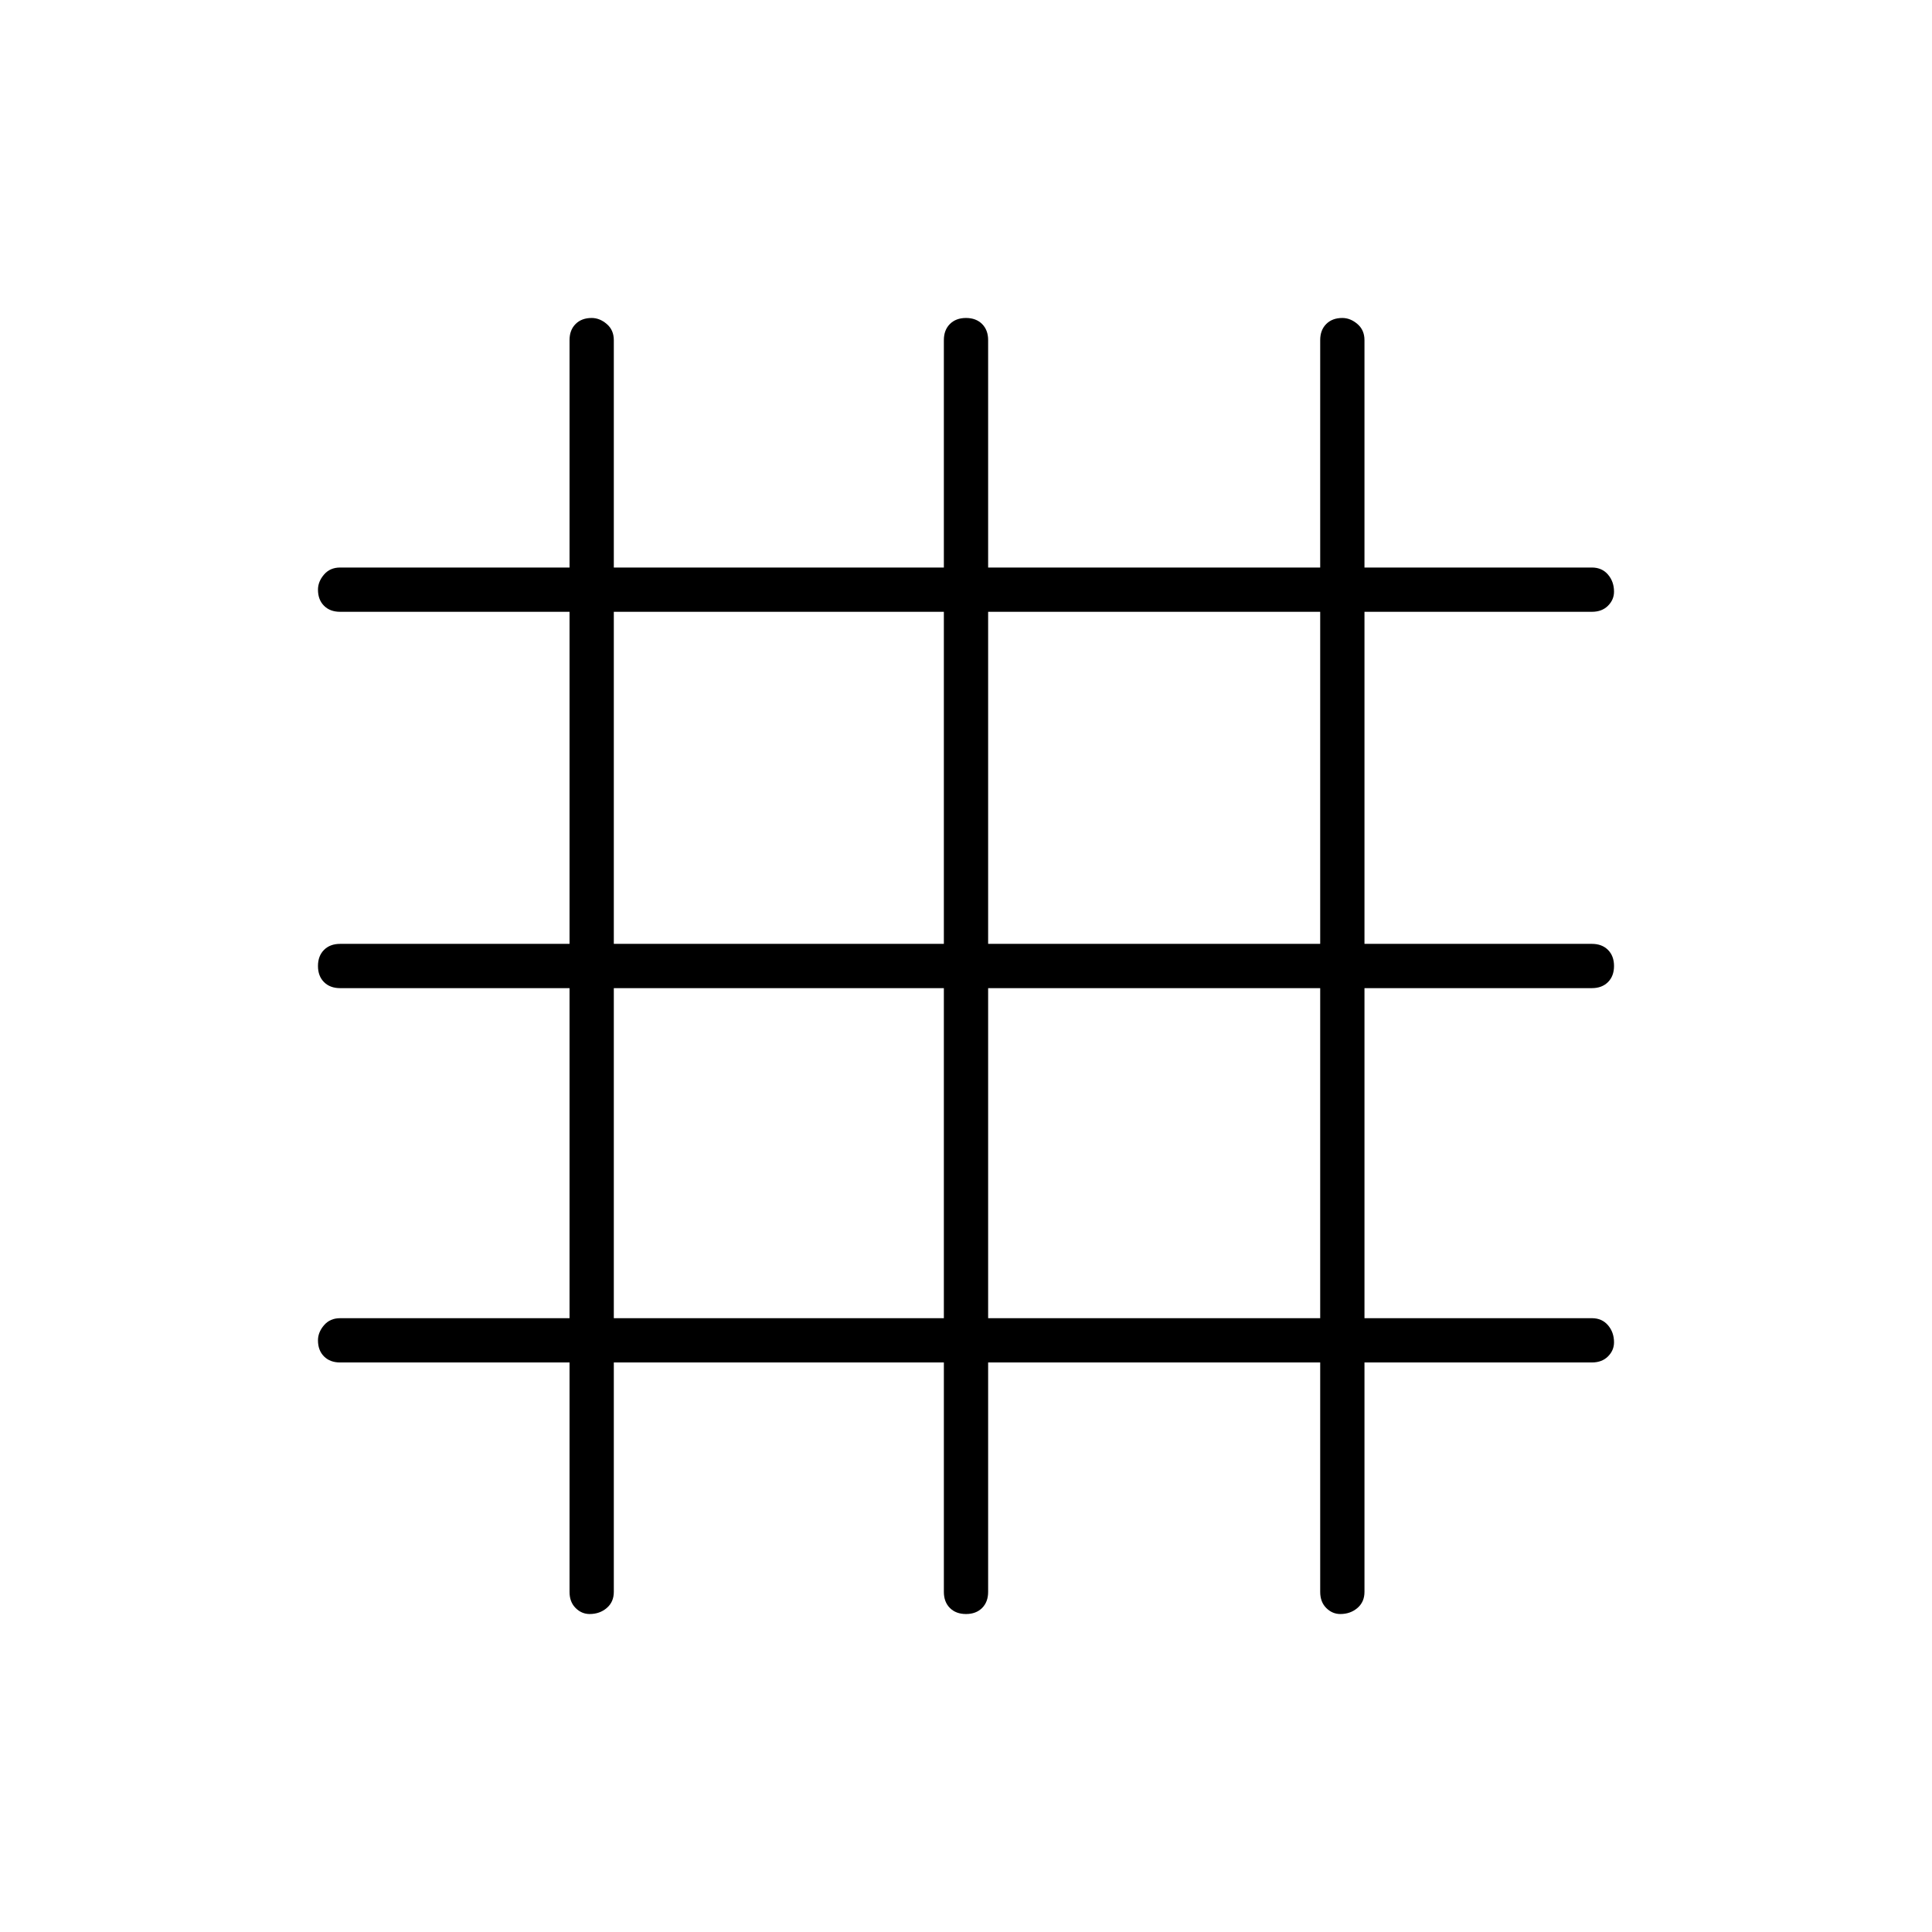 <svg xmlns="http://www.w3.org/2000/svg" width="48" height="48"><path d="M14.65 40.1q-.2 0-.35-.15-.15-.15-.15-.4v-5.7h-5.7q-.25 0-.4-.15-.15-.15-.15-.4 0-.2.15-.375t.4-.175h5.7v-8.2h-5.7q-.25 0-.4-.15-.15-.15-.15-.4t.15-.4q.15-.15.4-.15h5.7V15.2h-5.7q-.25 0-.4-.15-.15-.15-.15-.4 0-.2.15-.375t.4-.175h5.7V8.45q0-.25.15-.4.15-.15.4-.15.2 0 .375.15t.175.4v5.65h8.2V8.45q0-.25.15-.4.15-.15.4-.15t.4.15q.15.15.15.4v5.65h8.25V8.45q0-.25.15-.4.15-.15.4-.15.2 0 .375.15t.175.4v5.65h5.65q.25 0 .4.175.15.175.15.425 0 .2-.15.35-.15.15-.4.15H33.9v8.25h5.65q.25 0 .4.15.15.15.15.4t-.15.4q-.15.15-.4.15H33.9v8.2h5.65q.25 0 .4.175.15.175.15.425 0 .2-.15.35-.15.15-.4.15H33.9v5.7q0 .25-.175.4-.175.15-.425.15-.2 0-.35-.15-.15-.15-.15-.4v-5.7h-8.25v5.7q0 .25-.15.4-.15.15-.4.15t-.4-.15q-.15-.15-.15-.4v-5.7h-8.2v5.7q0 .25-.175.4-.175.15-.425.15zm.6-16.65h8.2V15.2h-8.2zm0 9.3h8.2v-8.2h-8.2zm9.3 0h8.25v-8.2h-8.25zm0-9.3h8.25V15.2h-8.25z"/></svg>
